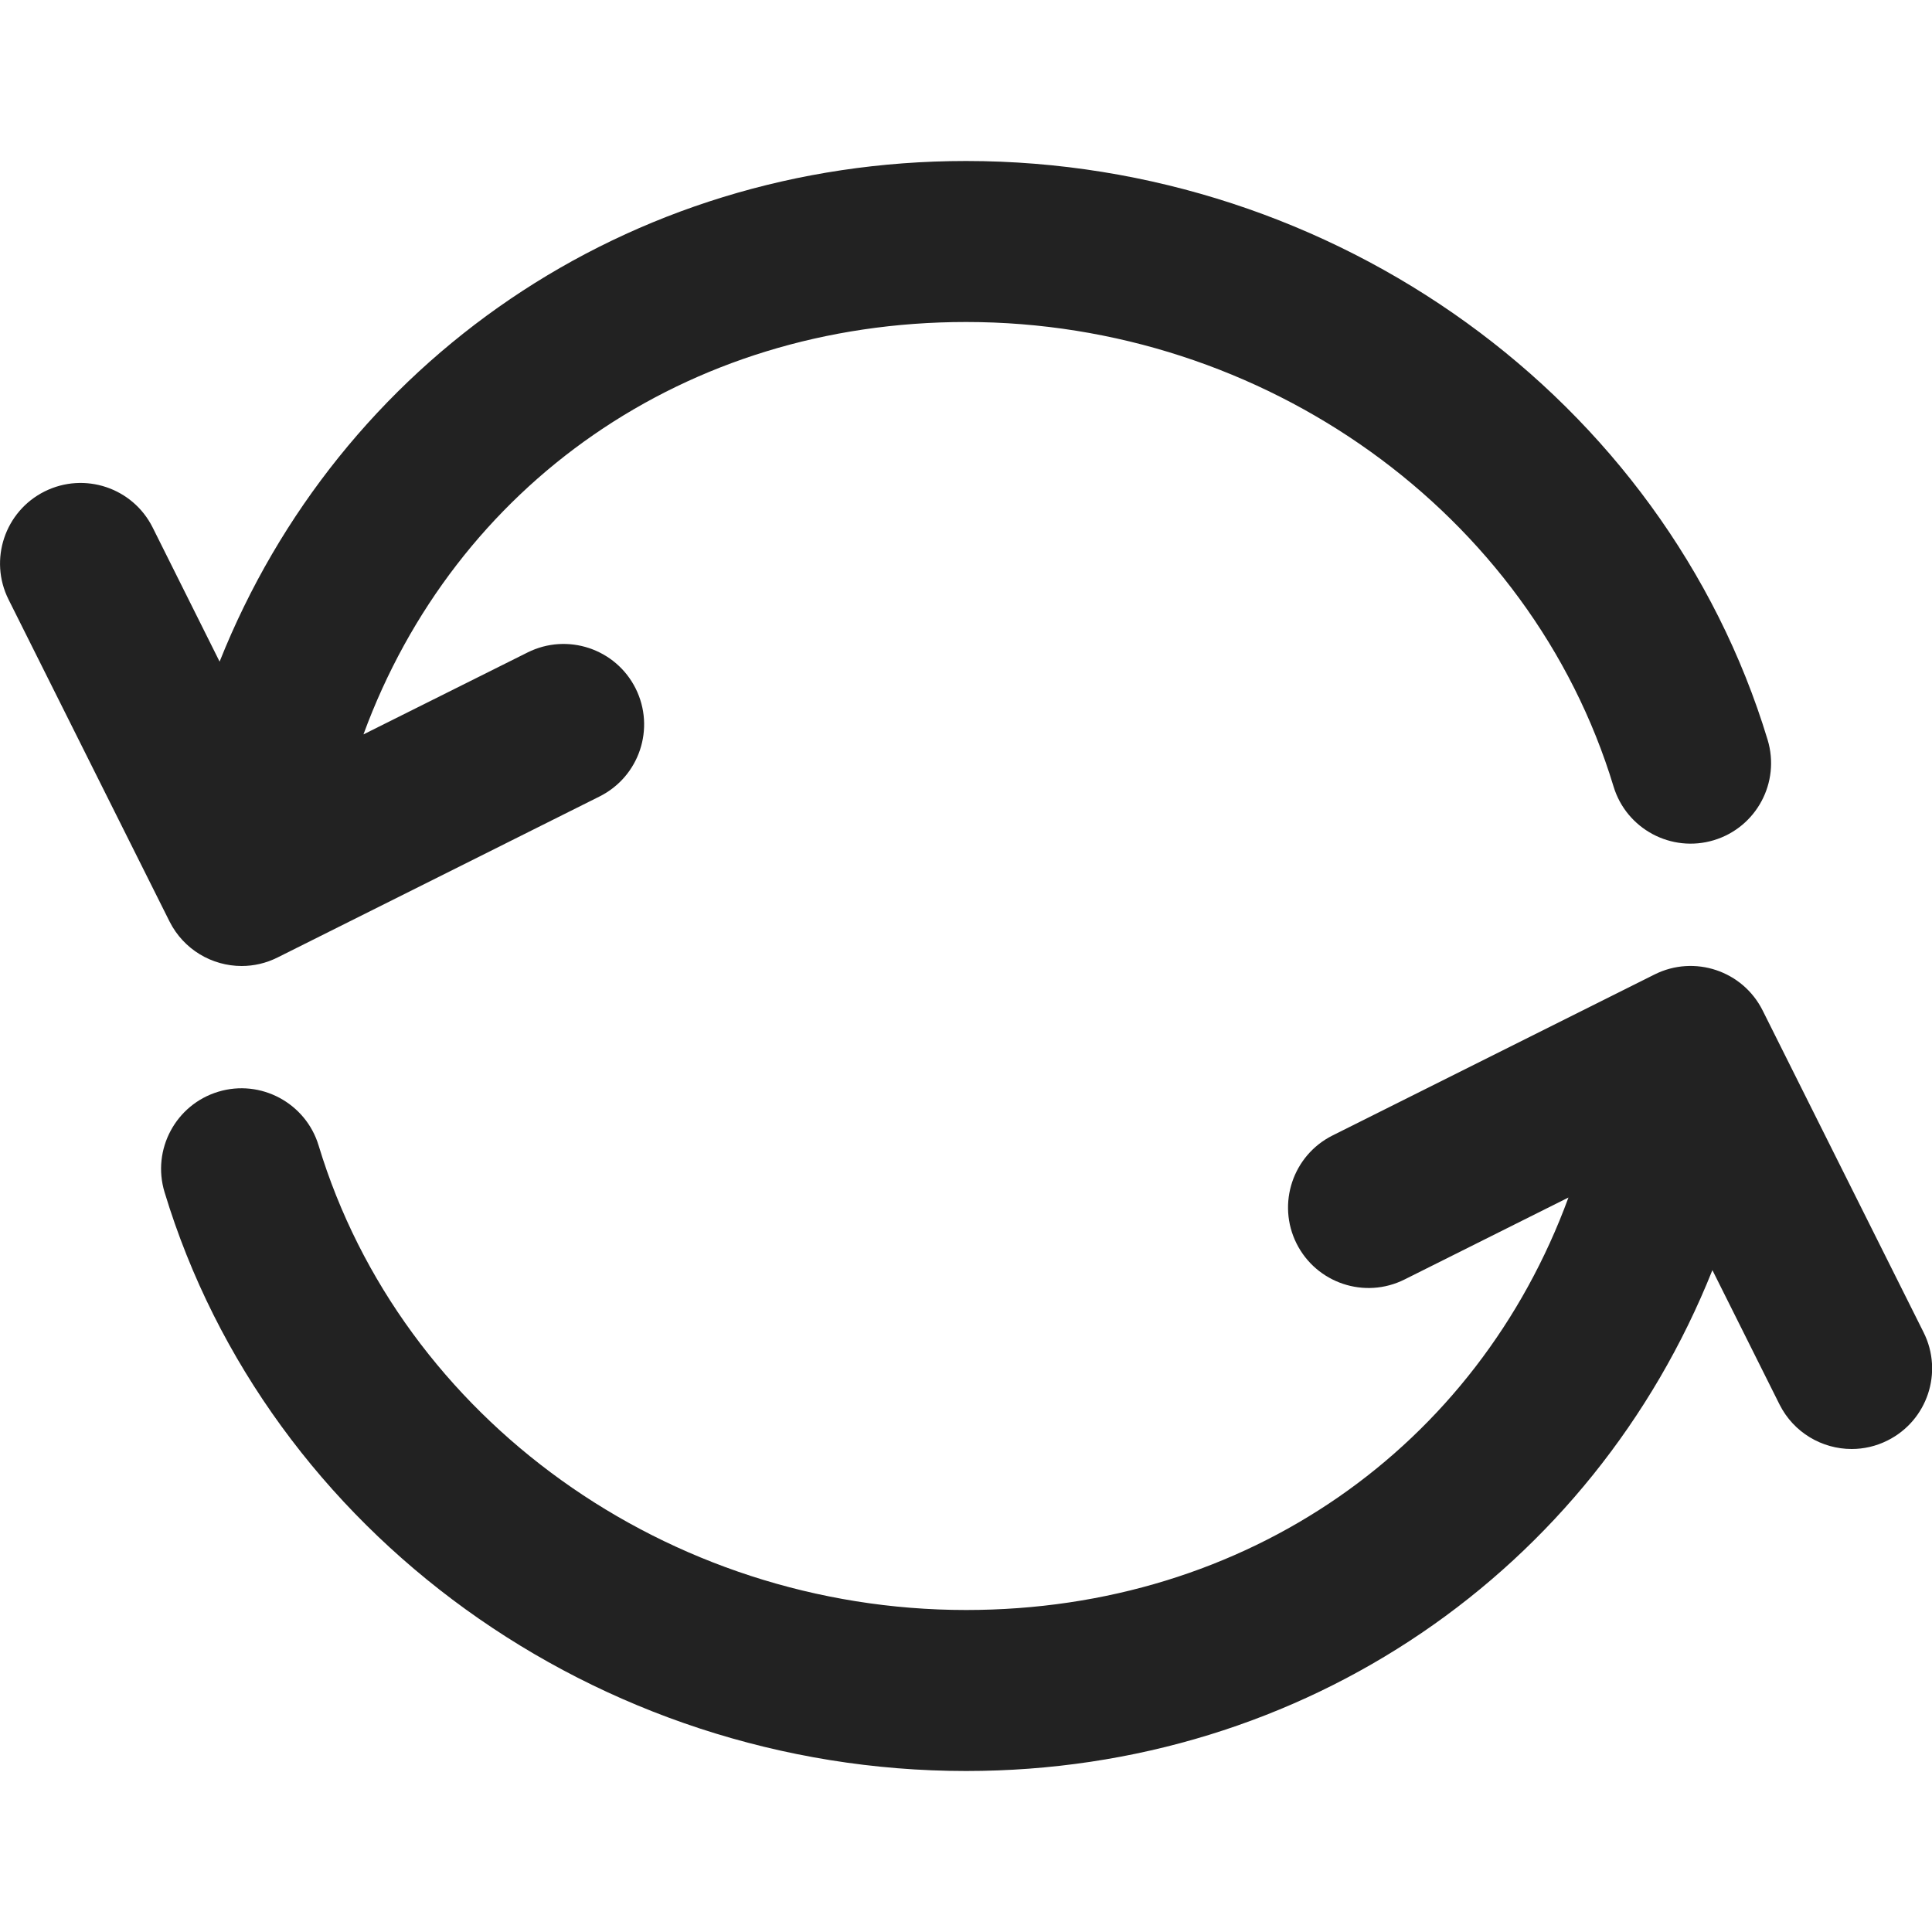 <?xml version="1.0" encoding="UTF-8"?>
<svg  viewBox="0 0 24 24" version="1.1" xmlns="http://www.w3.org/2000/svg" xmlns:xlink="http://www.w3.org/1999/xlink">
    <title>Icons/Basic icons/swap-rounded</title>
    <g  id="Icons/Basic-icons/swap-rounded" stroke="none" stroke-width="1" fill="none" fill-rule="evenodd">
        <path d="M21.896,12.552 L23.896,16.552 C24.143,17.047 23.942,17.647 23.448,17.894 C23.305,17.966 23.152,18 23.002,18 C22.635,18 22.282,17.797 22.106,17.447 L21.272,15.778 C19.787,19.5 16.216,22 12.001,22 C7.42,22 3.326,19.043 2.044,14.809 C1.884,14.281 2.183,13.722 2.711,13.562 C3.237,13.402 3.798,13.701 3.958,14.23 C4.986,17.627 8.294,20 12.001,20 C15.491,20 18.349,17.97 19.484,14.876 L17.448,15.894 C16.953,16.142 16.353,15.94 16.106,15.447 C15.859,14.953 16.06,14.352 16.554,14.105 L20.554,12.105 C21.049,11.858 21.649,12.059 21.896,12.552 Z M12.001,2 C16.581,2 20.675,4.956 21.958,9.19 C22.118,9.719 21.819,10.277 21.291,10.437 C20.764,10.597 20.204,10.299 20.044,9.77 C19.014,6.372 15.707,4 12.001,4 C8.508,4 5.65,6.029 4.515,9.123 L6.554,8.105 C7.049,7.858 7.649,8.059 7.896,8.552 C8.143,9.047 7.942,9.647 7.448,9.894 L3.448,11.894 C3.305,11.966 3.152,12 3.002,12 C2.635,12 2.282,11.797 2.106,11.447 L0.106,7.447 C-0.141,6.953 0.06,6.352 0.554,6.105 C1.05,5.858 1.649,6.059 1.896,6.552 L2.728,8.219 C4.211,4.499 7.783,2 12.001,2 Z"  id="Combined-Shape" fill="#222222"></path>
    </g>
</svg>